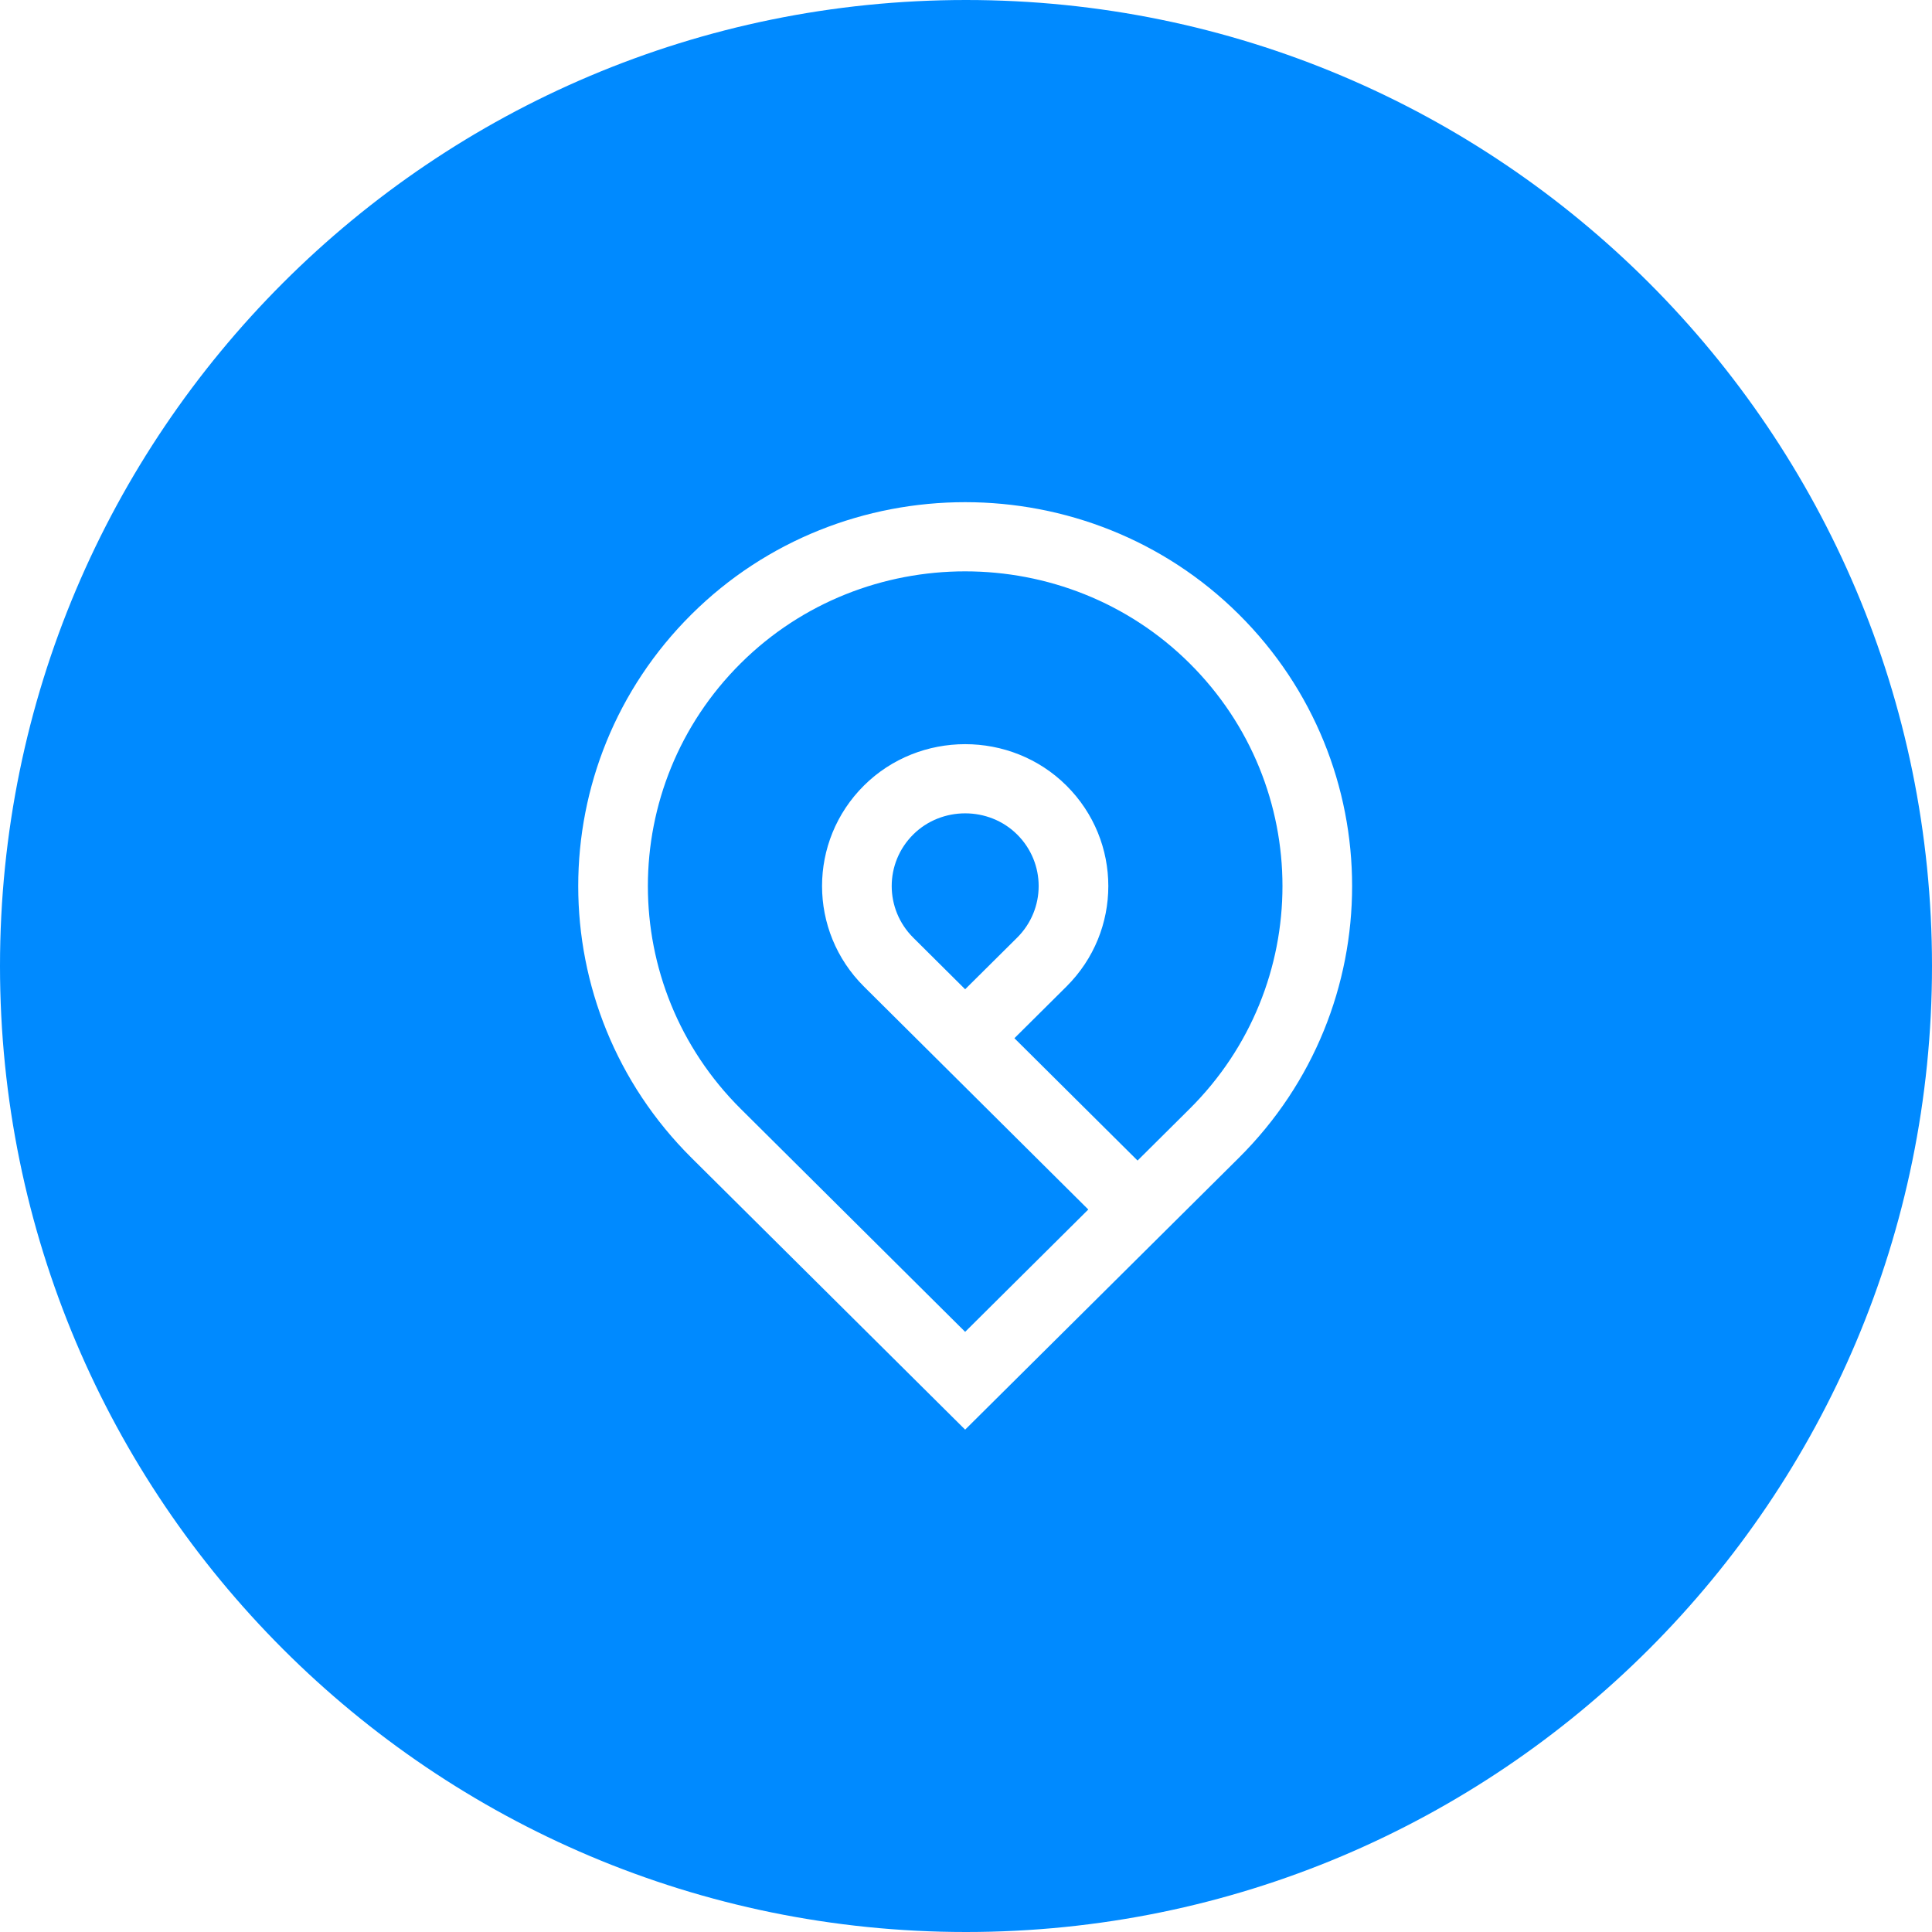 <?xml version="1.0" encoding="utf-8"?>
<!-- Generator: Adobe Illustrator 16.0.3, SVG Export Plug-In . SVG Version: 6.00 Build 0)  -->
<!DOCTYPE svg PUBLIC "-//W3C//DTD SVG 1.1//EN" "http://www.w3.org/Graphics/SVG/1.1/DTD/svg11.dtd">
<svg version="1.1" id="Layer_1" xmlns="http://www.w3.org/2000/svg" xmlns:xlink="http://www.w3.org/1999/xlink" x="0px" y="0px"
	 width="50px" height="50px" viewBox="0 0 50 50" enable-background="new 0 0 50 50" xml:space="preserve">
<path fill-rule="evenodd" clip-rule="evenodd" fill="#008AFF" d="M30.785,17.165c3.207,3.185,3.207,8.349,0,11.534l-1.345,1.336
	l-3.187-3.166l1.345-1.336c1.447-1.438,1.447-3.765,0-5.203c-1.438-1.428-3.801-1.428-5.239,0c-1.446,1.438-1.446,3.765,0.001,5.203
	l5.805,5.769l-3.187,3.166l-5.806-5.769c-3.206-3.185-3.207-8.349,0-11.535C22.363,13.994,27.594,13.994,30.785,17.165
	 M26.323,21.596c-0.734-0.729-1.954-0.729-2.688,0c-0.744,0.739-0.743,1.932,0,2.671l1.343,1.335l1.345-1.335
	C27.066,23.528,27.067,22.335,26.323,21.596 M50,25c0,13.808-11.193,25-25,25C11.194,50,0,38.807,0,25S11.194,0,25,0
	C38.807,0,50,11.192,50,25 M32.06,15.898c-3.895-3.869-10.268-3.869-14.163,0c-3.91,3.884-3.91,10.184,0,14.068
	c2.361,2.345,4.721,4.689,7.081,7.033c2.361-2.345,4.722-4.688,7.082-7.033C35.97,26.082,35.97,19.782,32.06,15.898"/>
<rect x="-84.375" y="-75" fill="none" width="300" height="200"/>
</svg>
